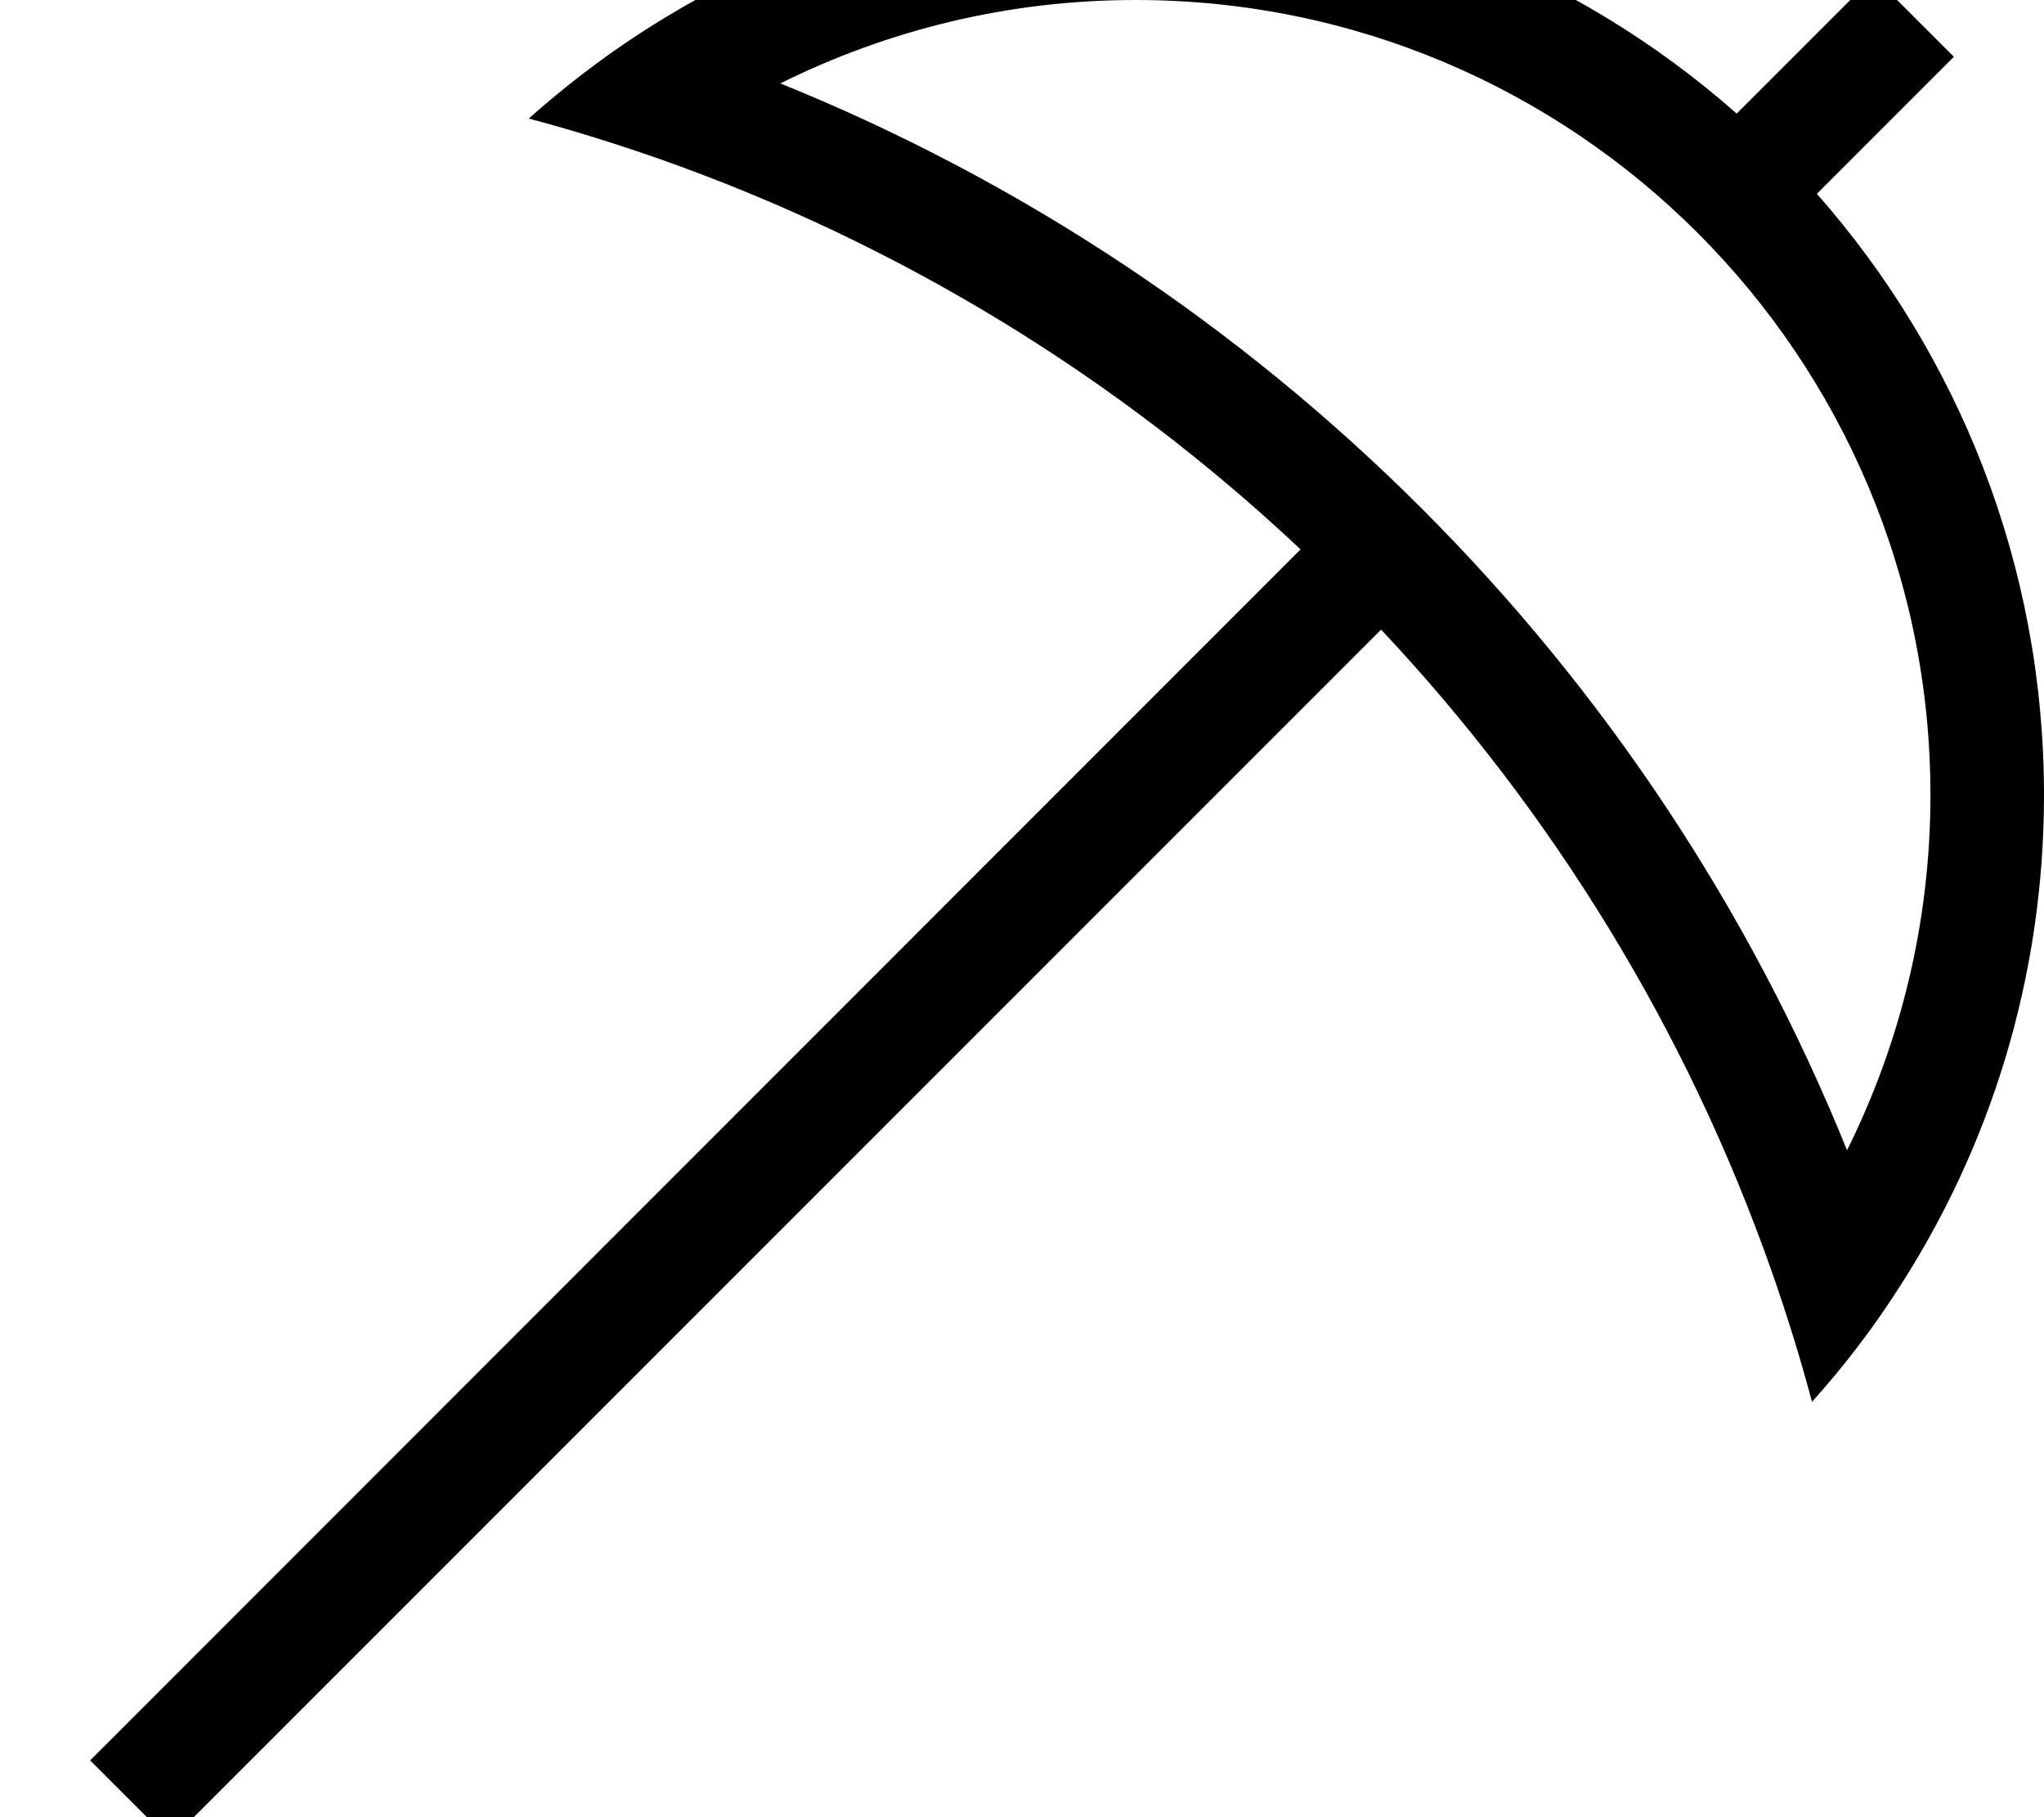<svg fill="currentColor" xmlns="http://www.w3.org/2000/svg" viewBox="0 0 576 512"><!--! Font Awesome Pro 7.1.0 by @fontawesome - https://fontawesome.com License - https://fontawesome.com/license (Commercial License) Copyright 2025 Fonticons, Inc. --><path fill="currentColor" d="M544 224C544 260 535.5 293.9 520.5 324.1 465.3 187.6 356.4 78.7 219.9 23.5 250.1 8.5 284 0 320 0 443.7 0 544 100.3 544 224zM510.6 395c8.8-9.8 16.9-20.3 24.1-31.5 26.1-40.1 41.3-88 41.3-139.5 0-64.9-24.2-124.2-64-169.4 20.9-20.9 33.8-33.8 38.6-38.6L528-6.6c-4.9 4.9-17.8 17.8-38.6 38.6-45.1-39.8-104.4-64-169.4-64-51.5 0-99.4 15.2-139.5 41.3-11.1 7.2-21.6 15.3-31.5 24.1 12.4 3.3 24.6 7.1 36.6 11.3 68 23.9 129.5 61.7 180.9 110.1L36.7 484.7 25.4 496 48 518.6 59.3 507.3 389.2 177.4c48.4 51.5 86.2 112.9 110.1 180.9 4.2 12 8 24.2 11.3 36.6z"/></svg>